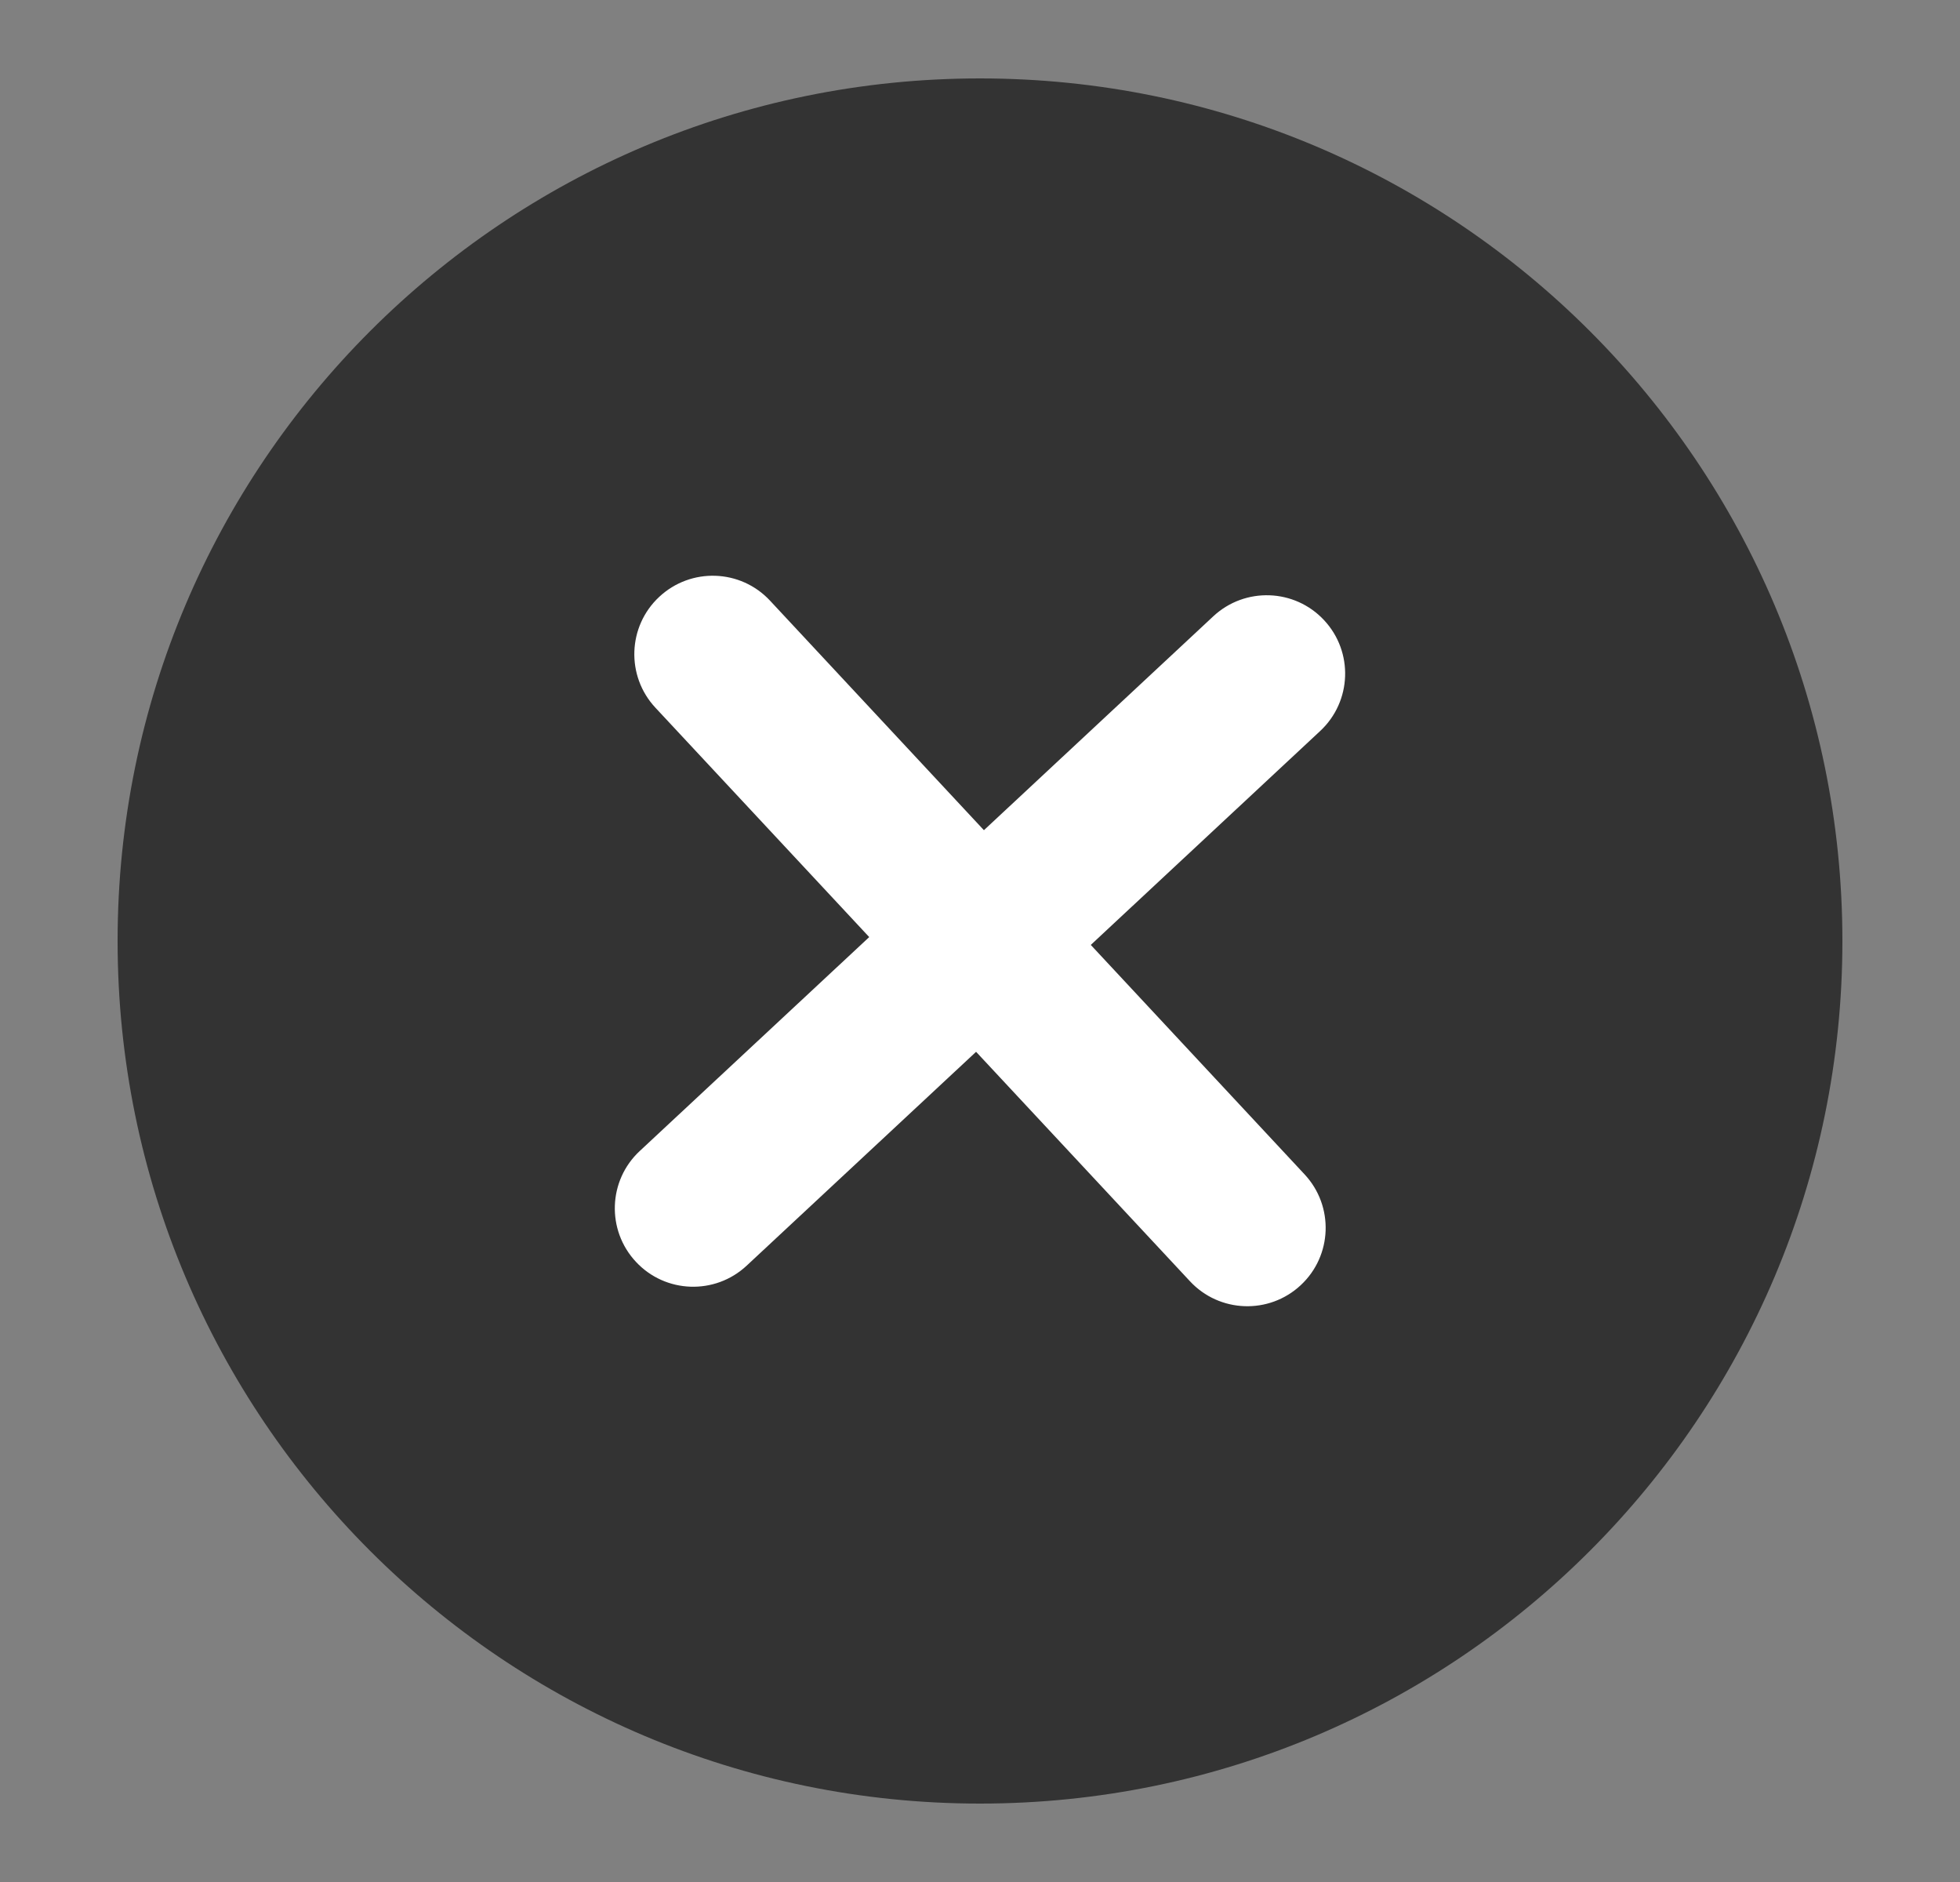 <svg width="25" height="24" viewBox="0 0 25 24" fill="none" xmlns="http://www.w3.org/2000/svg">
<rect x="0" y="0" width="25" height="24" fill="#808080" stroke="none"/>
<path fill-rule="evenodd" clip-rule="evenodd" d="M1.5 12C1.5 5.925 6.425 1 12.5 1C18.575 1 23.5 5.925 23.5 12C23.5 18.075 18.575 23 12.5 23C6.425 23 1.5 18.075 1.5 12Z" fill="#333333"/>
<path d="M16.839 9.322C17.243 8.946 17.266 8.313 16.889 7.909C16.513 7.505 15.88 7.483 15.476 7.859L12.55 10.587L9.822 7.66C9.446 7.256 8.813 7.234 8.409 7.611C8.005 7.987 7.983 8.62 8.359 9.024L11.087 11.95L8.16 14.678C7.756 15.054 7.734 15.687 8.111 16.091C8.487 16.495 9.12 16.517 9.524 16.14L12.45 13.413L15.178 16.339C15.554 16.743 16.187 16.766 16.591 16.389C16.995 16.013 17.017 15.38 16.64 14.976L13.913 12.05L16.839 9.322Z" fill="white"/>
</svg>
